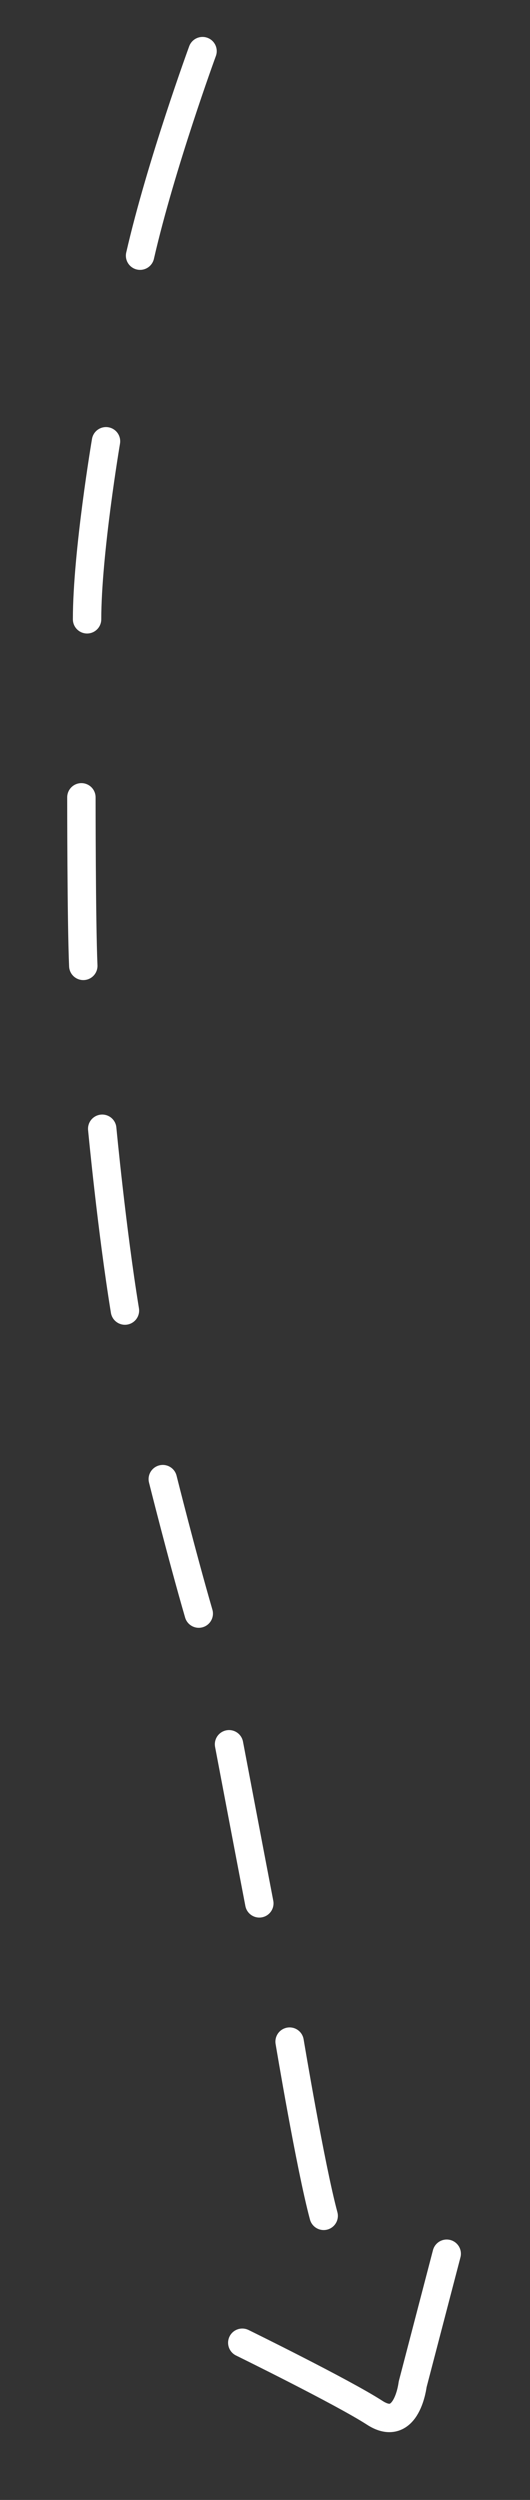 <?xml version="1.0" encoding="utf-8"?>
<!-- Generator: Adobe Illustrator 20.1.0, SVG Export Plug-In . SVG Version: 6.00 Build 0)  -->
<svg version="1.1" xmlns="http://www.w3.org/2000/svg" xmlns:xlink="http://www.w3.org/1999/xlink" x="0px" y="0px"
	 viewBox="0 0 28 132" style="enable-background:new 0 0 28 132;" xml:space="preserve">
<rect x="0" y="0" width="28" height="132" fill="#333333" stroke="none"/>
<g id="line-anim">
	<path class="s-6__svg--draw1" style="fill:none;stroke:#FFFFFF;stroke-width:1.5;stroke-linecap:round;stroke-linejoin:round;stroke-miterlimit:10;" d="
		M10.7,2.7c0,0-2.2,6-3.3,10.8"/>
	<path class="s-6__svg--draw1" style="fill:none;stroke:#FFFFFF;stroke-width:1.5;stroke-linecap:round;stroke-linejoin:round;stroke-miterlimit:10;" d="
		M5.6,23.3c0,0-1,5.9-1,9.4"/>
	<path class="s-6__svg--draw1" style="fill:none;stroke:#FFFFFF;stroke-width:1.5;stroke-linecap:round;stroke-linejoin:round;stroke-miterlimit:10;" d="
		M4.3,42.1c0,0,0,6.6,0.1,8.9"/>
	<path class="s-6__svg--draw1" style="fill:none;stroke:#FFFFFF;stroke-width:1.5;stroke-linecap:round;stroke-linejoin:round;stroke-miterlimit:10;" d="
		M5.4,59.6c0,0,0.5,5.3,1.2,9.6"/>
	<path class="s-6__svg--draw1" style="fill:none;stroke:#FFFFFF;stroke-width:1.5;stroke-linecap:round;stroke-linejoin:round;stroke-miterlimit:10;" d="
		M8.6,78.1c0,0,1,4,1.9,7.1"/>
	<path class="s-6__svg--draw1" style="fill:none;stroke:#FFFFFF;stroke-width:1.5;stroke-linecap:round;stroke-linejoin:round;stroke-miterlimit:10;" d="
		M13.7,100.5c-0.5-2.6-1.6-8.4-1.6-8.4"/>
	<path class="s-6__svg--draw1" style="fill:none;stroke:#FFFFFF;stroke-width:1.5;stroke-linecap:round;stroke-linejoin:round;stroke-miterlimit:10;" d="
		M15.3,107.8c0,0,1.1,6.6,1.8,9.2"/>
	<path class="s-6__svg--draw1" style="fill:none;stroke:#FFFFFF;stroke-width:1.5;stroke-linecap:round;stroke-linejoin:round;stroke-miterlimit:10;" d="
		M12.8,123.7c0,0,5.3,2.6,7,3.7s2-1.5,2-1.5l1.8-6.9"/>
</g>
</svg>
